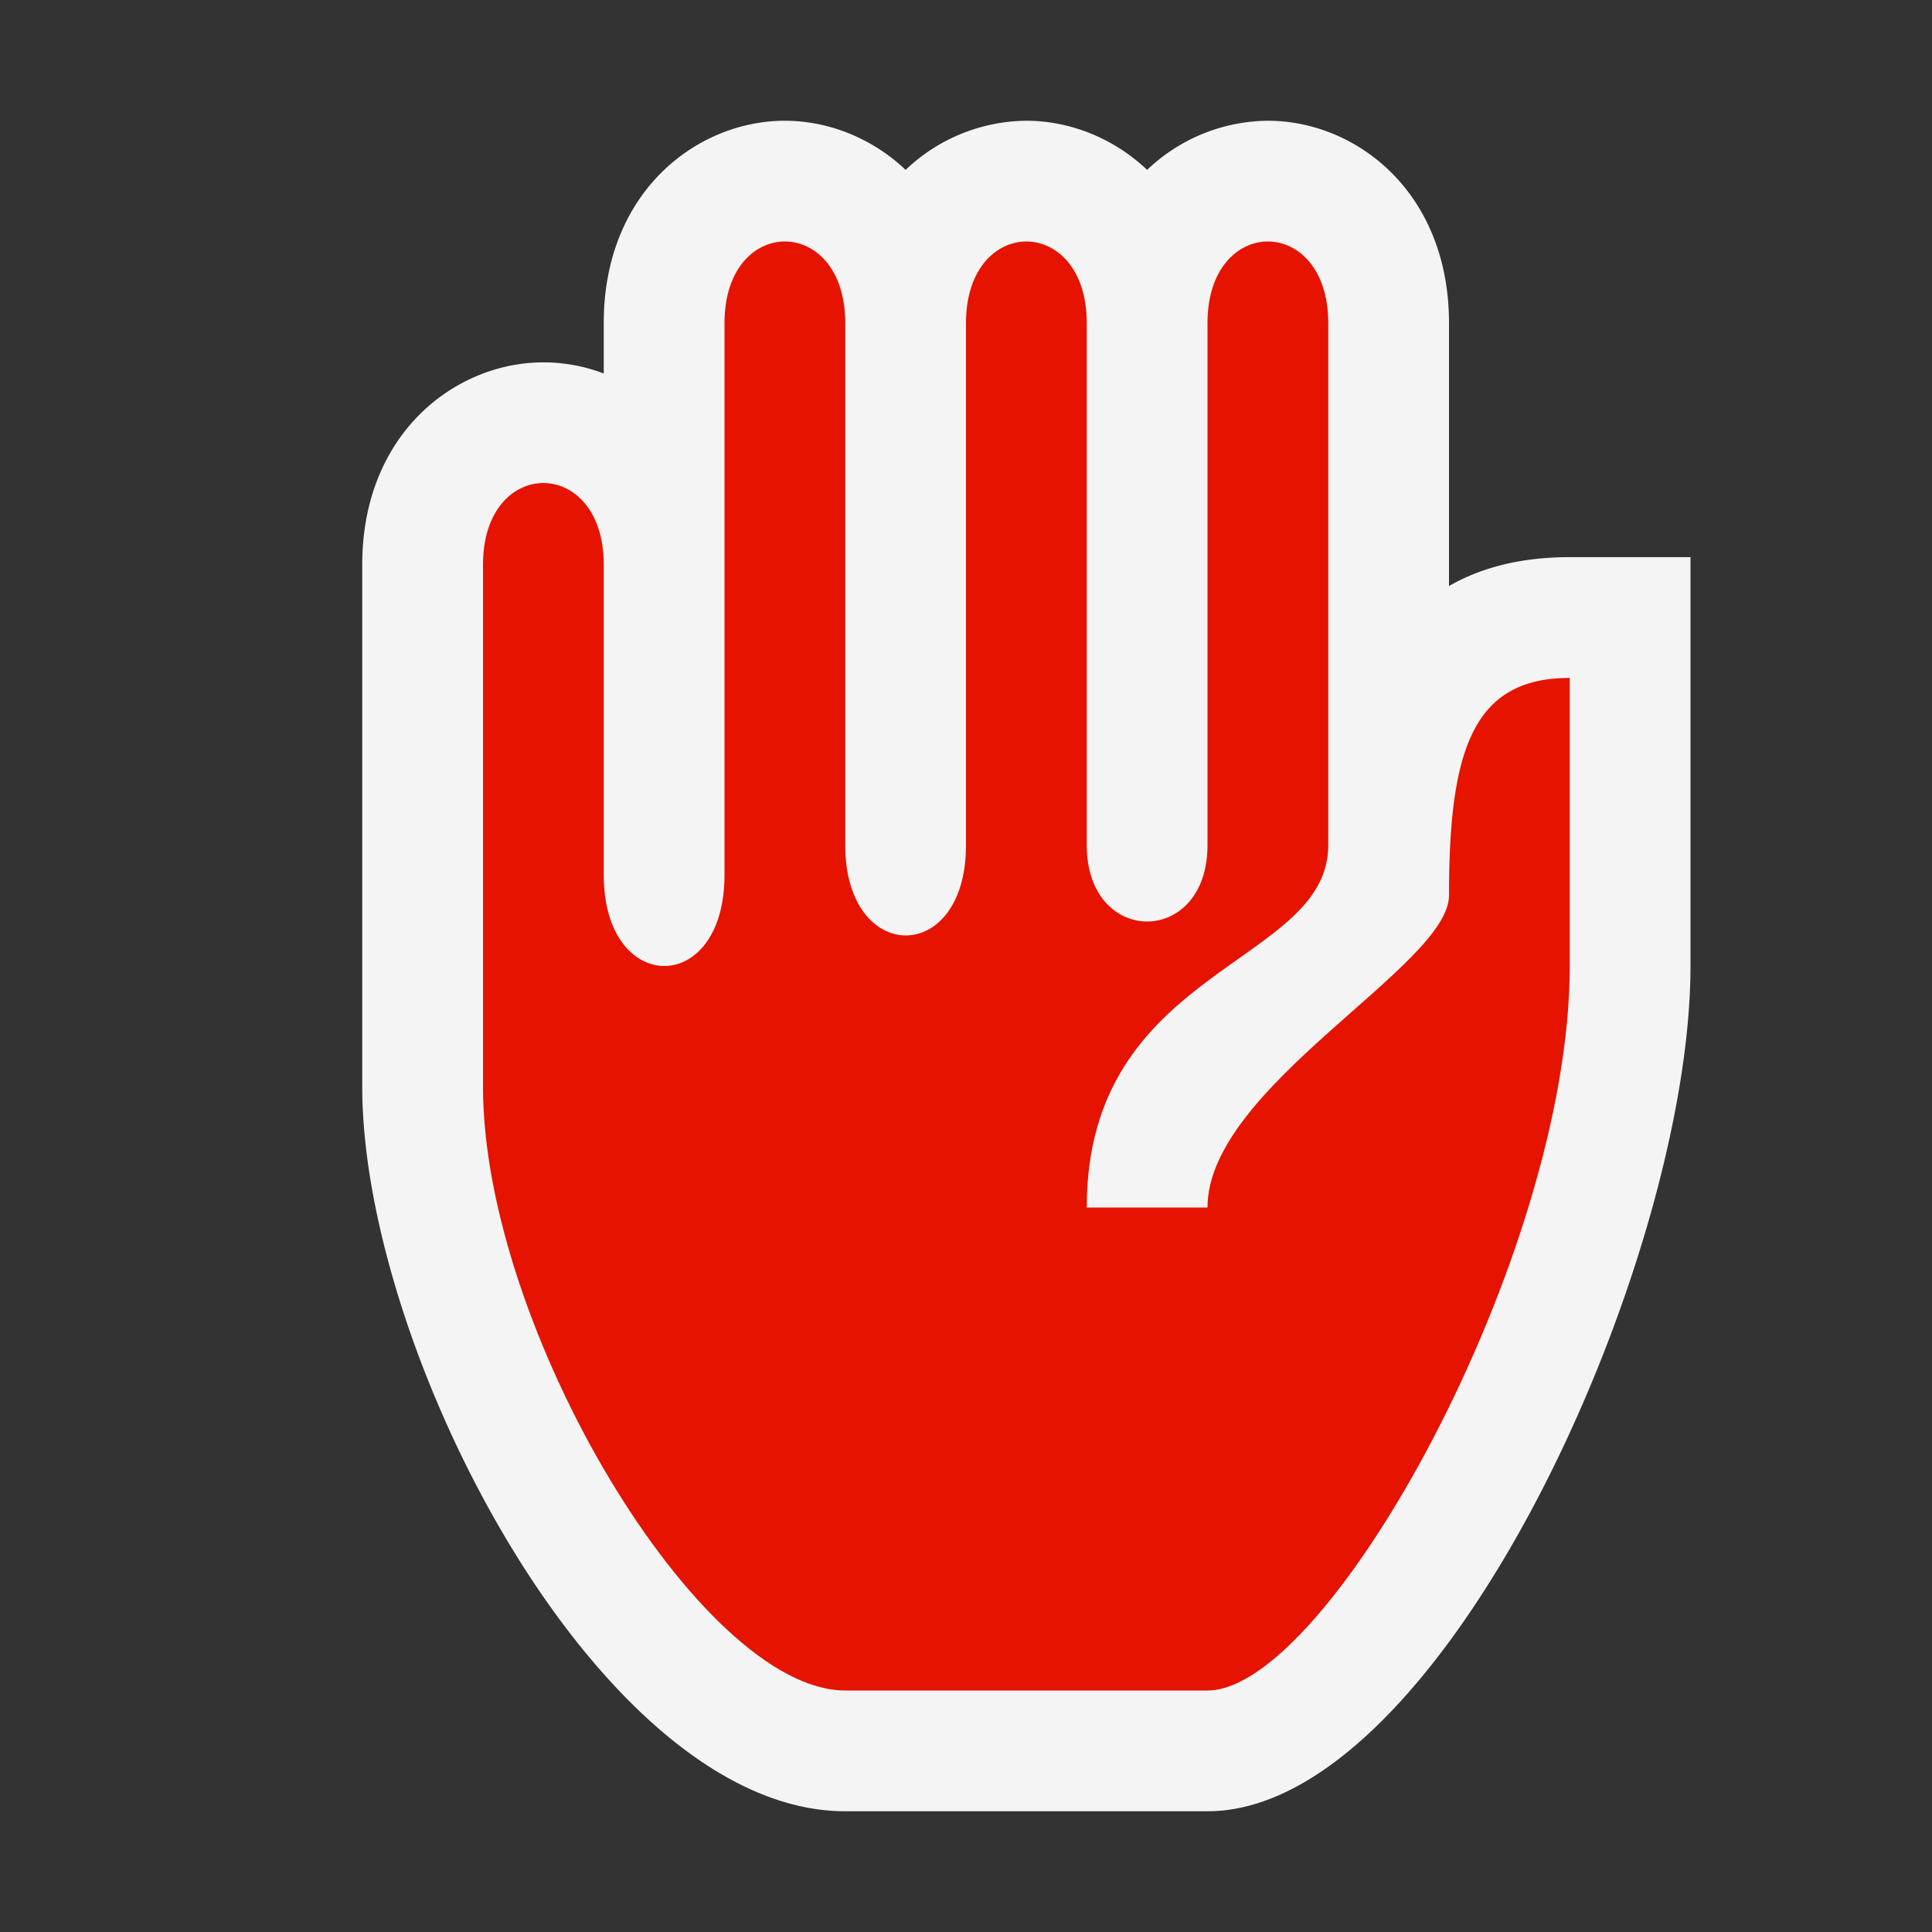 <svg ti:v="1" width="16" height="16" viewBox="0 0 16 16" xmlns="http://www.w3.org/2000/svg" xmlns:ti="urn:schemas-jetbrains-com:tisvg"><rect x="0" y="0" width="16" height="16" fill="#333333" stroke="none"/><rect id="frame" width="16" height="16" fill="none"/><g fill-rule="evenodd"><path d="M7 15c-2.023 0-4-3.797-4-6V4.676c0-1.088.773-1.675 1.5-1.675.167 0 .337.03.5.092v-.418C5 1.587 5.773 1 6.5 1c.354 0 .719.14 1 .407A1.465 1.465 0 0 1 8.5 1c.354 0 .719.14 1 .407a1.465 1.465 0 0 1 1-.407c.727 0 1.5.587 1.5 1.675v2.178c.26-.149.587-.239 1-.239h1V8c0 2.448-2.056 7-4 7H7z" fill="#F4F4F4"/><path d="M12 7.416C12 8 10 9 10 10H9c0-2 2-2 2-3V2.675c0-.9-1-.9-1 0V7c0 .842-1 .842-1 0V2.675c0-.9-1-.9-1 0V7c0 1-1 .992-1 0V2.675c0-.9-1-.9-1 0v4.572c0 1.008-1 1-1 0V4.676c0-.901-1-.901-1 0V9c0 2 1.8 5 3 5h3c1 0 3-3.6 3-6V5.614c-.806 0-1 .603-1 1.802z" fill="#E51300"/></g></svg>
